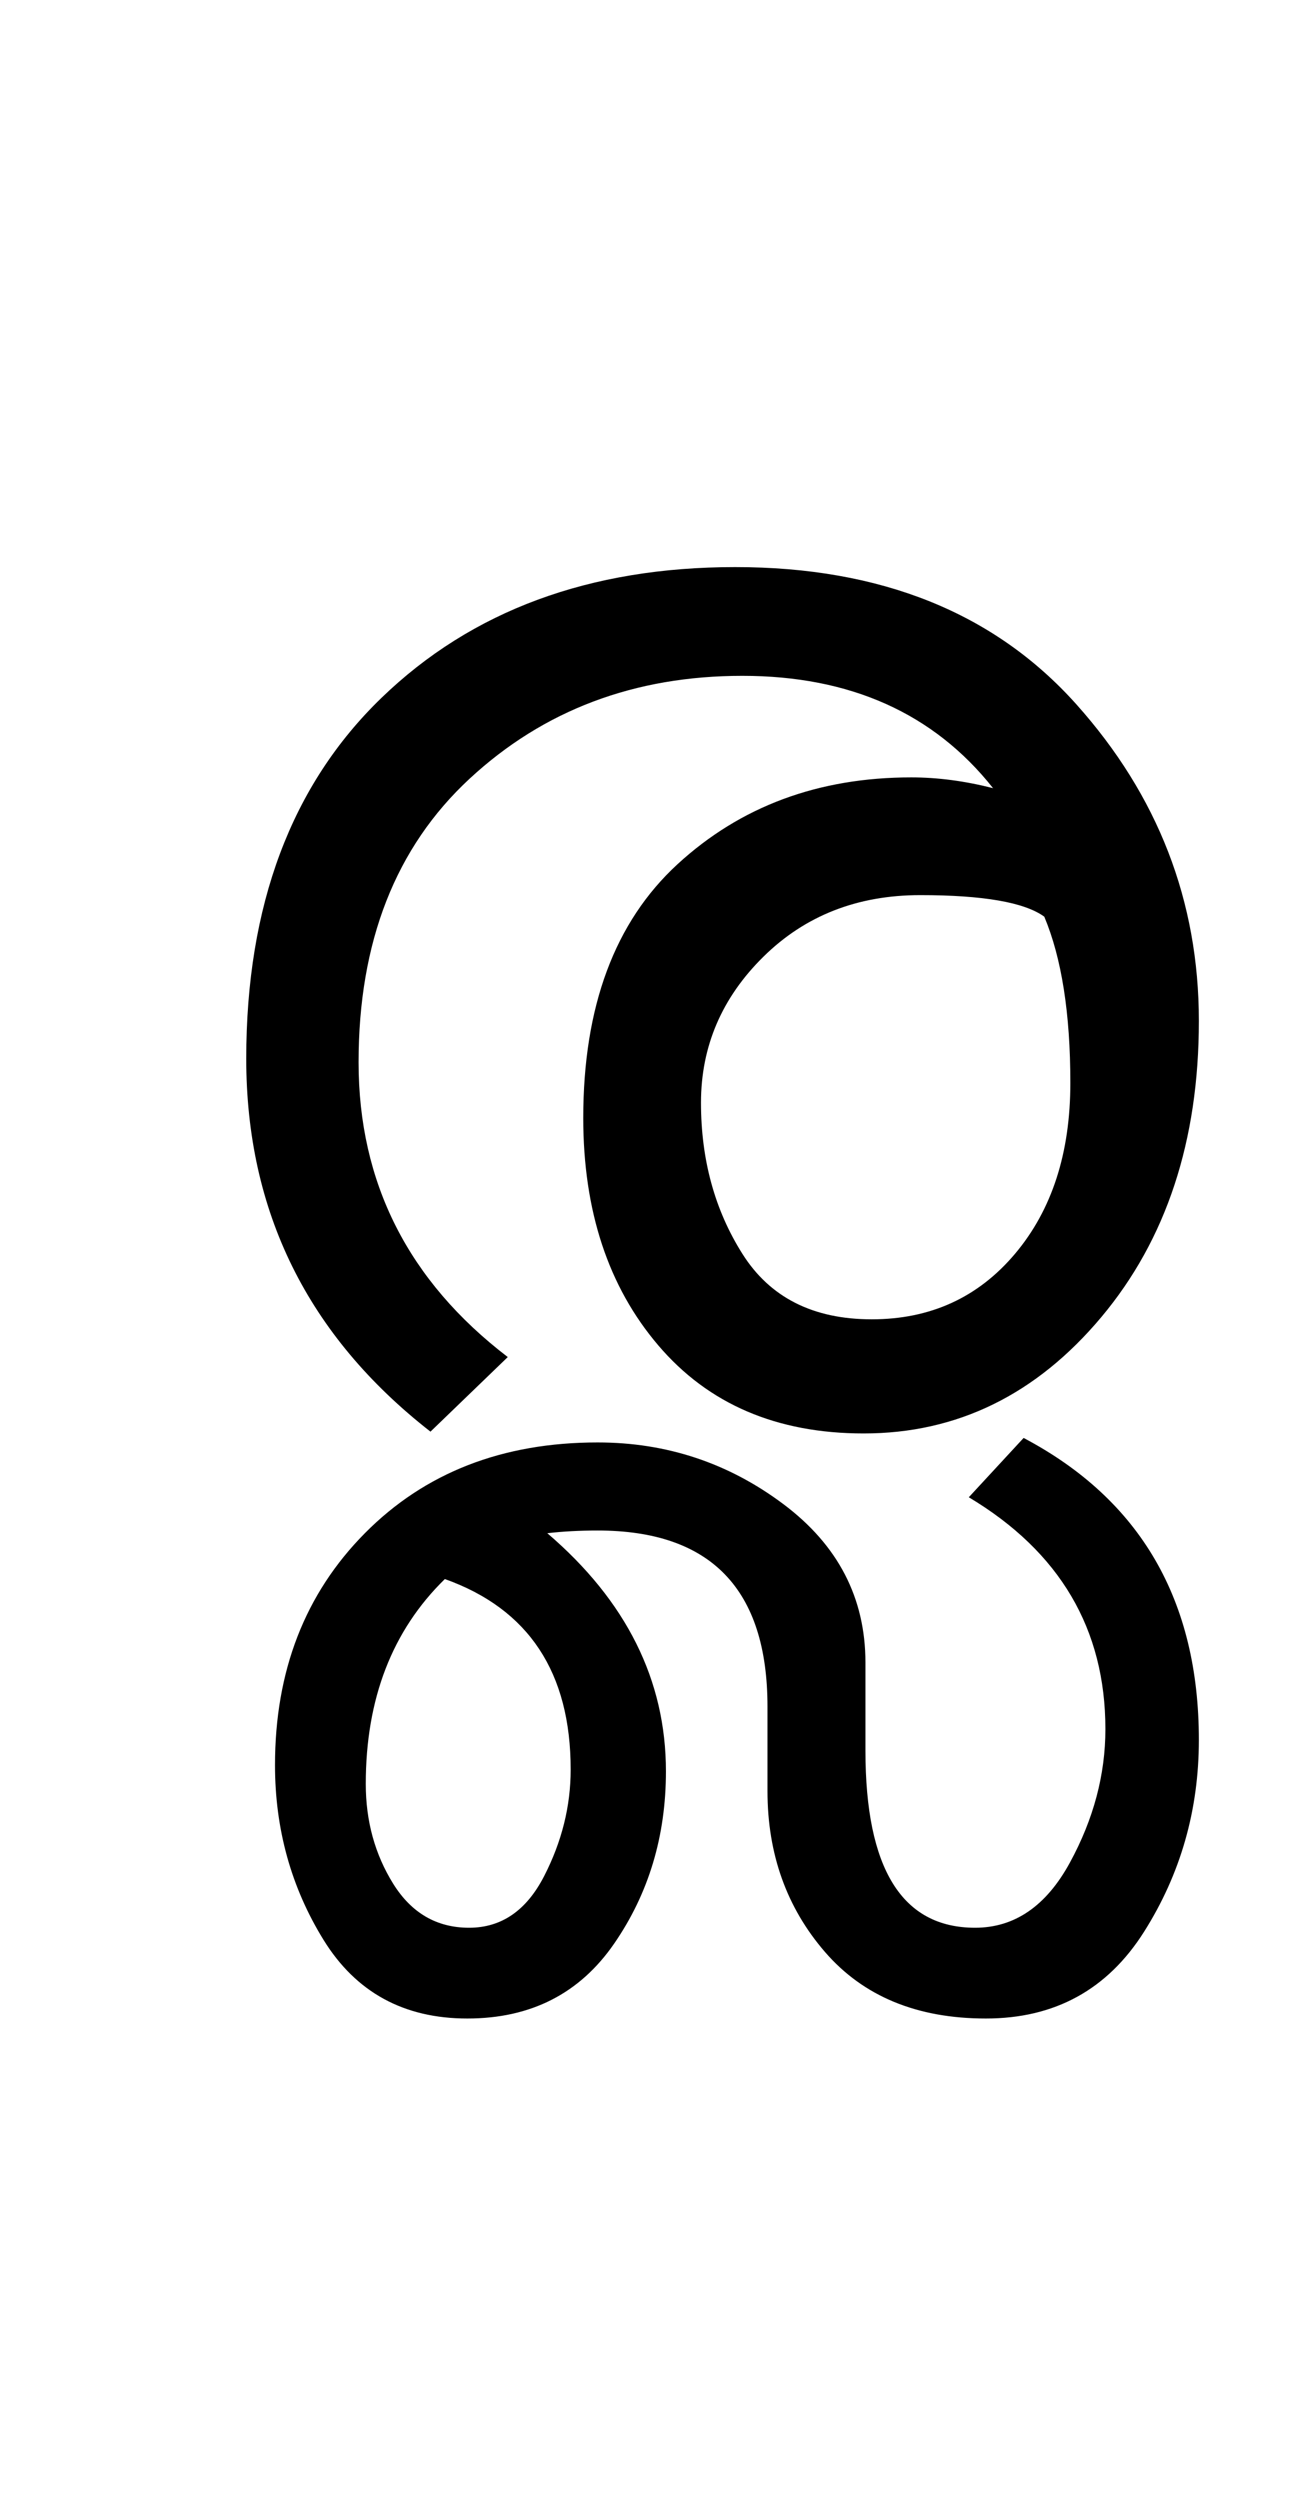 <?xml version="1.0" encoding="UTF-8"?>
<svg xmlns="http://www.w3.org/2000/svg" xmlns:xlink="http://www.w3.org/1999/xlink" width="182.625pt" height="347.75pt" viewBox="0 0 182.625 347.75" version="1.1">
<defs>
<g>
<symbol overflow="visible" id="glyph0-0">
<path style="stroke:none;" d="M 5.625 -0.125 L 5.625 -139.875 L 75.75 -139.875 L 75.75 -0.125 Z M 12.75 -6.875 L 69 -6.875 L 69 -132.875 L 12.75 -132.875 Z M 12.75 -6.875 "/>
</symbol>
<symbol overflow="visible" id="glyph0-1">
<path style="stroke:none;" d="M 86.25 -117.875 C 106.5 -117.875 122.312 -111.52 133.688 -98.812 C 145.062 -86.102 150.75 -71.414 150.75 -54.75 C 150.75 -38.082 146.227 -24.352 137.188 -13.562 C 128.145 -2.77 117.125 2.625 104.125 2.625 C 92.039 2.625 82.52 -1.457 75.562 -9.625 C 68.602 -17.789 65.125 -28.332 65.125 -41.25 C 65.125 -56.75 69.5 -68.52 78.25 -76.562 C 87 -84.602 97.832 -88.625 110.75 -88.625 C 114.414 -88.625 118.207 -88.125 122.125 -87.125 C 113.875 -97.539 102.25 -102.75 87.25 -102.75 C 72.25 -102.75 59.602 -97.977 49.312 -88.438 C 39.02 -78.895 33.875 -65.75 33.875 -49 C 33.875 -32.25 40.789 -18.582 54.625 -8 L 43.875 2.375 C 26.789 -10.957 18.25 -28.25 18.25 -49.5 C 18.25 -70.832 24.52 -87.562 37.062 -99.688 C 49.602 -111.812 66 -117.875 86.25 -117.875 Z M 129.25 -69.25 C 126.5 -71.25 120.75 -72.25 112 -72.25 C 103.25 -72.25 95.977 -69.395 90.188 -63.688 C 84.395 -57.977 81.5 -51.207 81.5 -43.375 C 81.5 -35.457 83.414 -28.457 87.25 -22.375 C 91.082 -16.289 97.082 -13.25 105.25 -13.25 C 113.414 -13.25 120.062 -16.289 125.188 -22.375 C 130.312 -28.457 132.875 -36.375 132.875 -46.125 C 132.875 -55.789 131.664 -63.5 129.25 -69.25 Z M 129.25 -69.25 "/>
</symbol>
<symbol overflow="visible" id="glyph0-2">
<path style="stroke:none;" d="M 0.125 45.25 C 0.125 55 -2.414 63.895 -7.5 71.938 C -12.582 79.977 -19.914 84 -29.5 84 C -39.082 84 -46.539 80.914 -51.875 74.75 C -57.207 68.582 -59.875 61.125 -59.875 52.375 L -59.875 40.625 C -59.875 24.289 -67.75 16.125 -83.5 16.125 C -86 16.125 -88.332 16.25 -90.5 16.5 C -79.5 25.914 -74 36.957 -74 49.625 C -74 58.625 -76.395 66.602 -81.188 73.562 C -85.977 80.52 -92.789 84 -101.625 84 C -110.457 84 -117.125 80.352 -121.625 73.062 C -126.125 65.77 -128.375 57.664 -128.375 48.75 C -128.375 35.664 -124.207 24.914 -115.875 16.5 C -107.539 8.082 -96.75 3.875 -83.5 3.875 C -73.914 3.875 -65.312 6.727 -57.688 12.438 C -50.062 18.145 -46.25 25.5 -46.25 34.5 L -46.25 46.75 C -46.25 63.164 -41.164 71.375 -31 71.375 C -25.5 71.375 -21.102 68.352 -17.812 62.312 C -14.52 56.27 -12.875 50.082 -12.875 43.75 C -12.875 29.832 -19.207 19.082 -31.875 11.5 L -24.25 3.25 C -8 11.832 0.125 25.832 0.125 45.25 Z M -87.25 49.375 C -87.25 35.875 -93.082 27.039 -104.75 22.875 C -112.082 30.039 -115.75 39.539 -115.75 51.375 C -115.75 56.539 -114.477 61.164 -111.938 65.25 C -109.395 69.332 -105.875 71.375 -101.375 71.375 C -96.875 71.375 -93.395 68.977 -90.938 64.188 C -88.477 59.395 -87.25 54.457 -87.25 49.375 Z M -87.25 49.375 "/>
</symbol>
</g>
</defs>
<g id="surface1">
<rect x="0" y="0" width="182.625" height="347.75" style="fill:rgb(100%,100%,100%);fill-opacity:1;stroke:none;"/>
<g style="fill:rgb(0%,0%,0%);fill-opacity:1;">
  <use xlink:href="#glyph0-1" x="16" y="196.75"/>
  <use xlink:href="#glyph0-2" x="166.625" y="196.75"/>
</g>
</g>
</svg>
